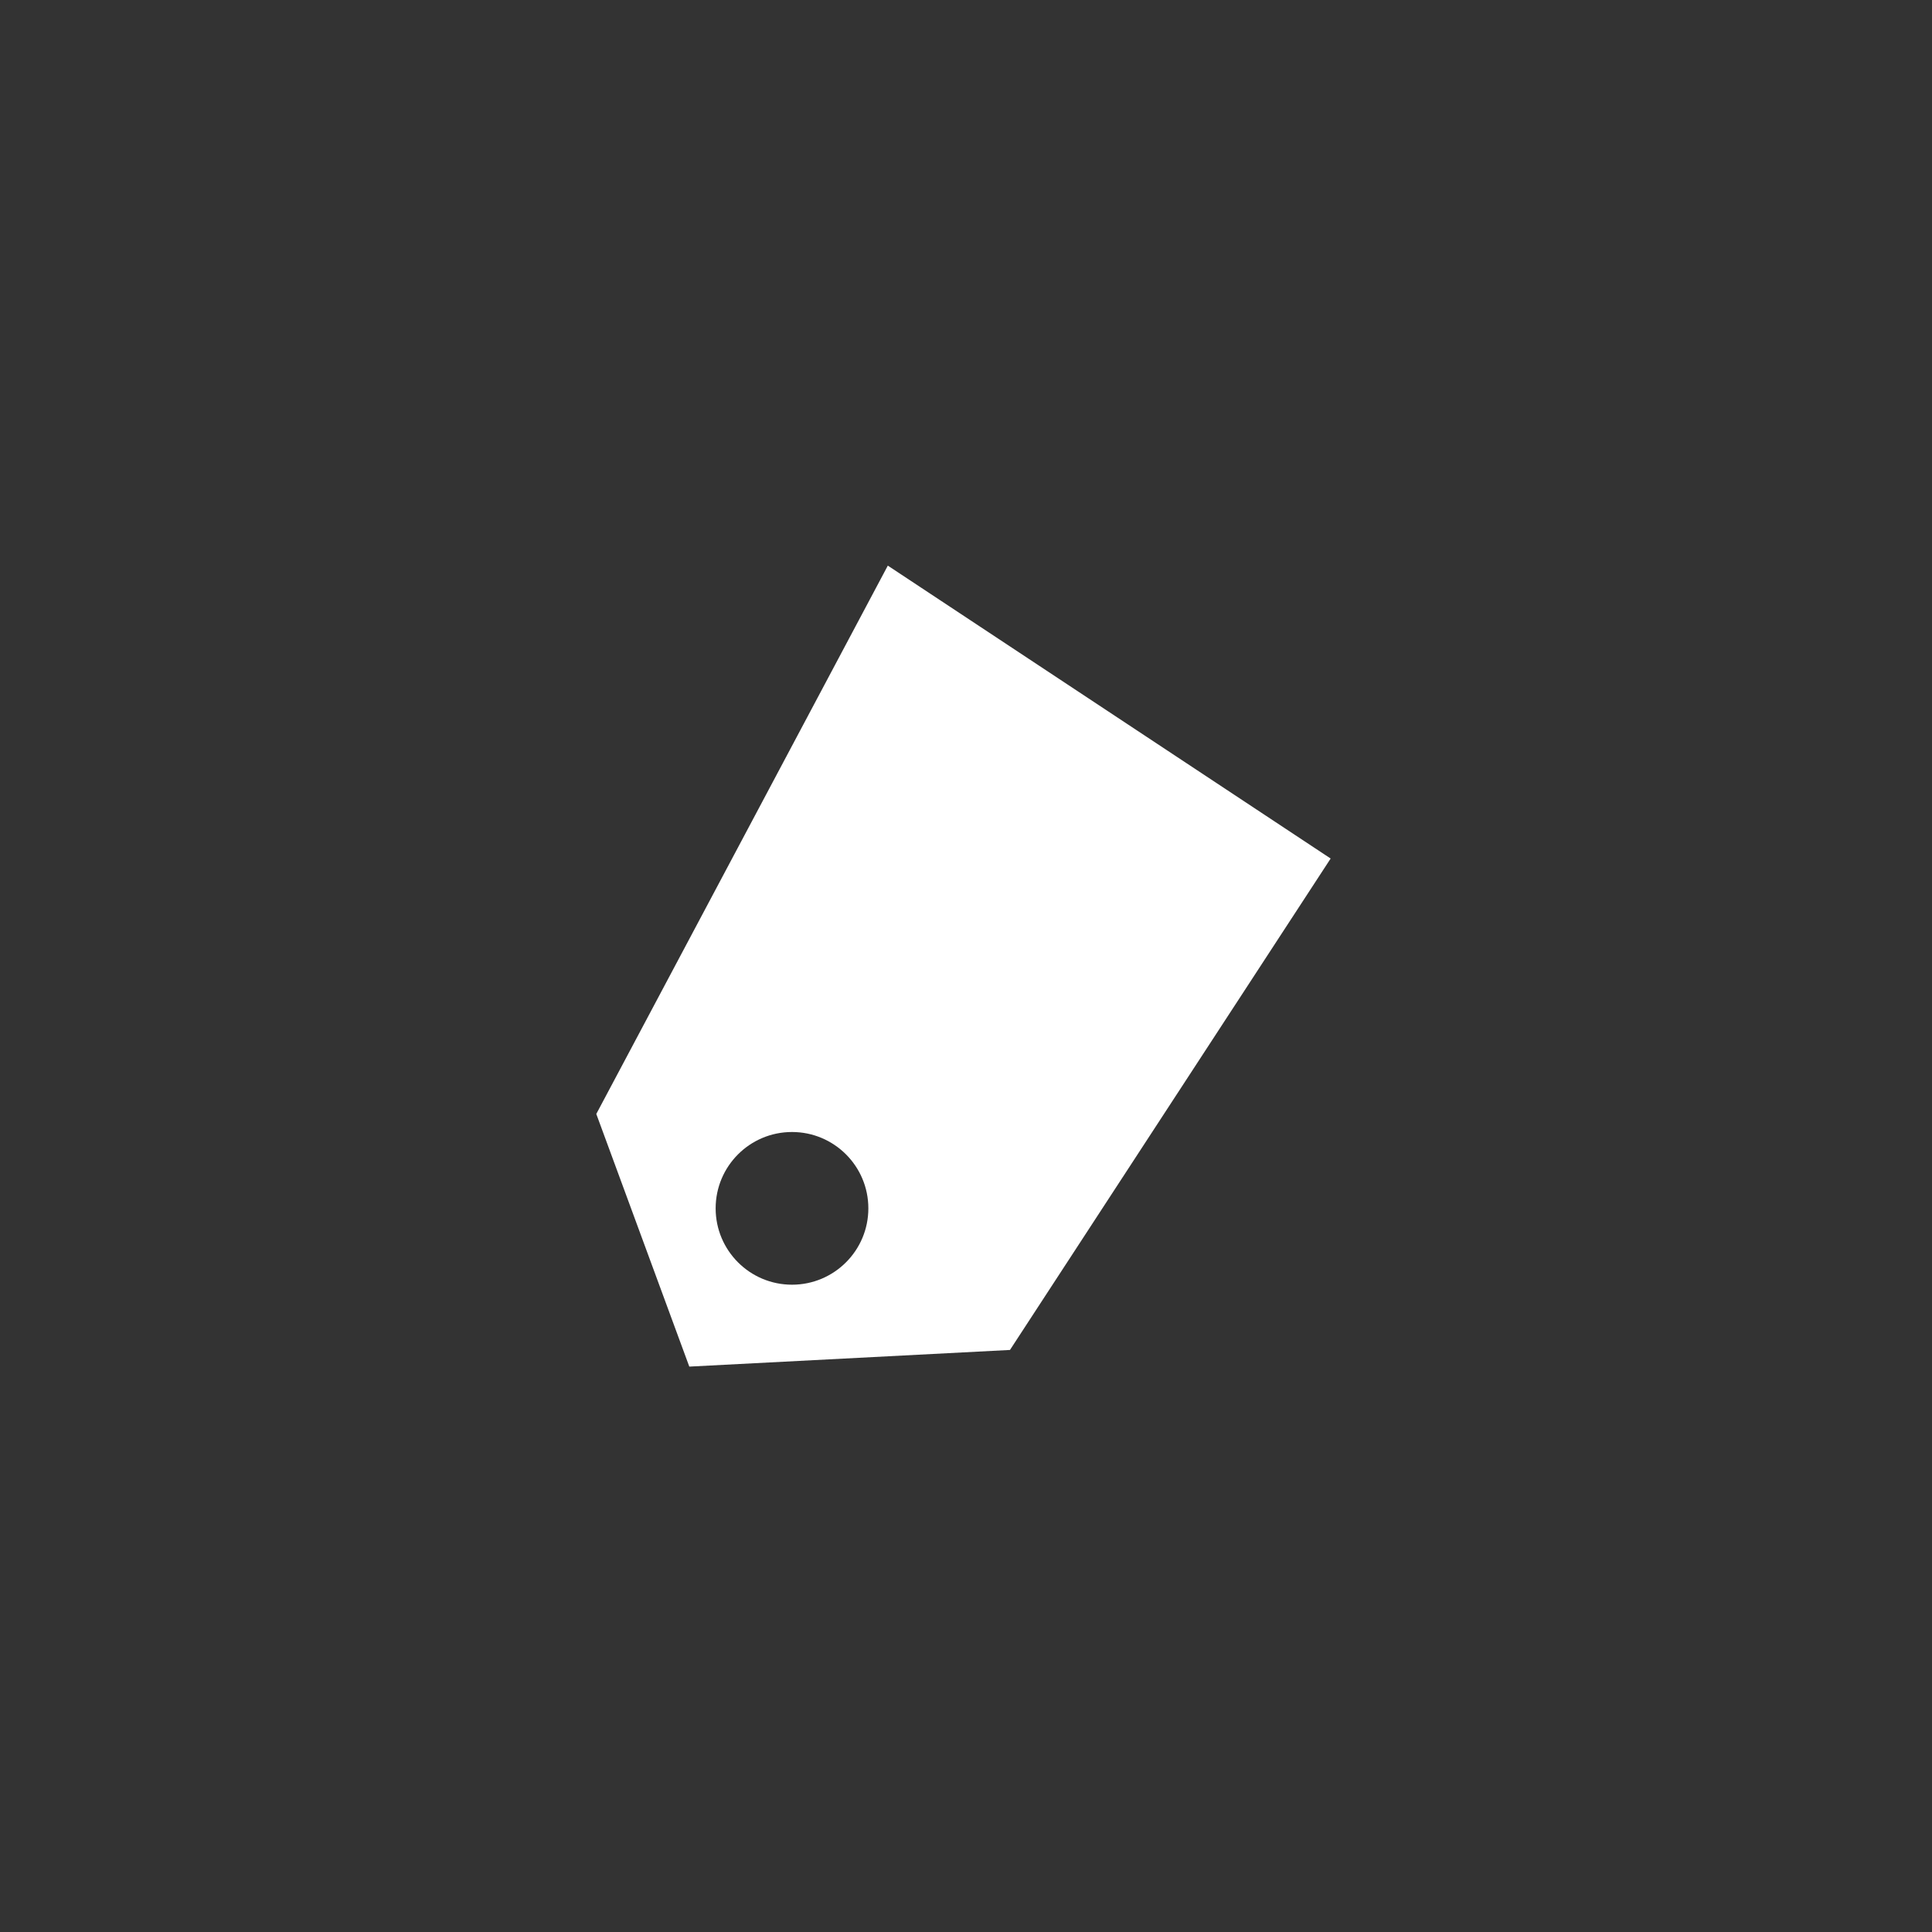 <svg width="120" height="120" viewBox="0 0 120 120" fill="none" xmlns="http://www.w3.org/2000/svg">
<rect x="0" y="0" width="120" height="120" fill="#333333" stroke="none"/>
<path fill-rule="evenodd" clip-rule="evenodd" d="M55.144 35.132L37.037 69.19L42.814 84.882L62.731 83.848L82.649 53.325L55.144 35.132ZM49.192 79.795C51.812 79.795 53.935 77.672 53.935 75.053C53.935 72.434 51.812 70.311 49.192 70.311C46.573 70.311 44.45 72.434 44.45 75.053C44.45 77.672 46.573 79.795 49.192 79.795Z" fill="white"/>
</svg>
